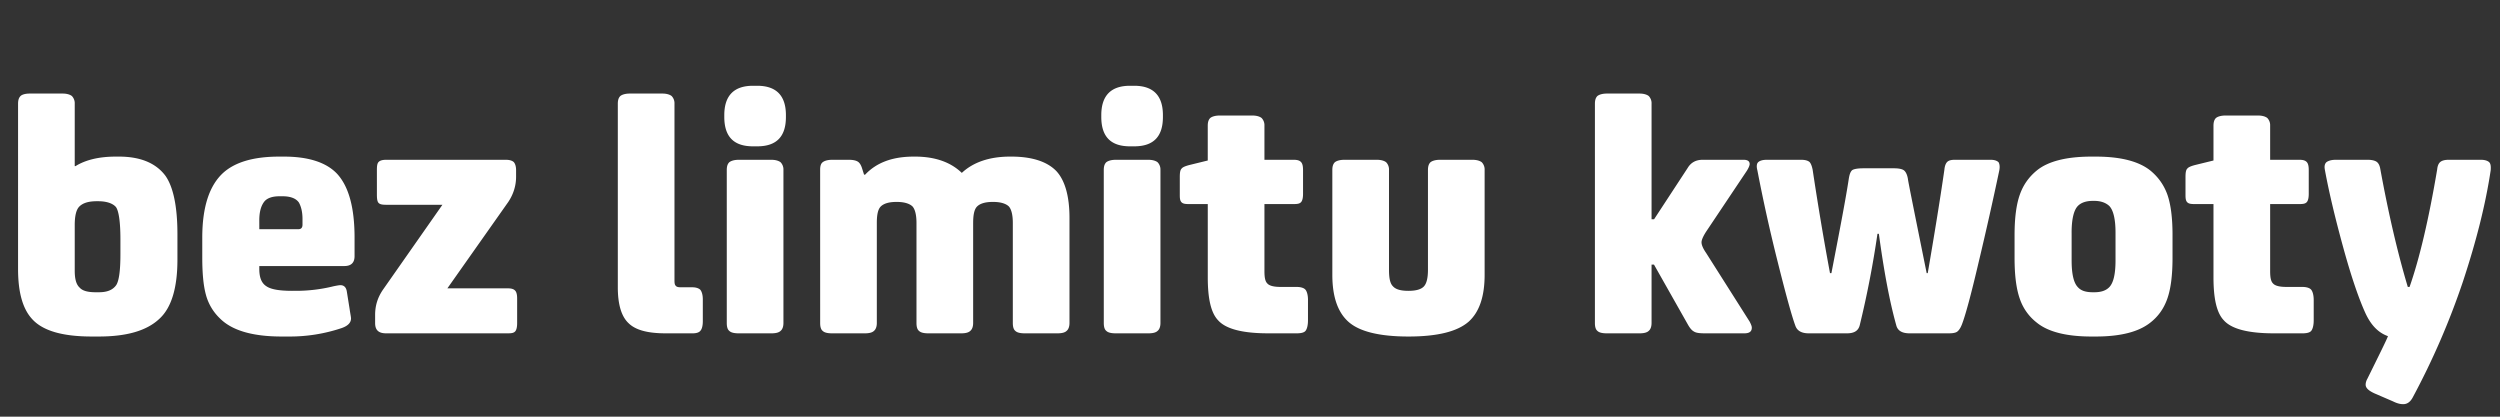 <svg xmlns="http://www.w3.org/2000/svg" fill="none" viewBox="0 0 120 20"><rect x="0" y="0" width="120" height="20" fill="#333333" stroke="none"/><path fill="#fff" d="M3.587 10.815v2.176c0 .391.068.663.238.816.136.153.391.221.765.221h.153c.391 0 .663-.102.833-.34q.204-.306.204-1.479v-.731c0-.85-.085-1.377-.221-1.547-.153-.17-.442-.272-.85-.272h-.068c-.391 0-.663.085-.833.255-.153.153-.221.459-.221.901m0-2.839h.034q.74-.459 1.938-.459h.153c1.02 0 1.768.306 2.227.918.374.527.578 1.462.578 2.805v1.224c0 1.36-.289 2.312-.867 2.839-.612.578-1.581.85-2.907.85h-.34c-1.394 0-2.346-.272-2.856-.833-.459-.493-.68-1.292-.68-2.414V4.984c0-.17.034-.289.119-.374.068-.068.221-.119.442-.119h1.581c.204 0 .357.051.442.119a.5.5 0 0 1 .136.374zm10.44 5.984h.187c.578 0 1.19-.068 1.802-.221.17-.034.272-.051.323-.051.17 0 .272.102.306.289l.136.85c.034.238.068.391.068.459 0 .204-.153.357-.442.459a7.8 7.8 0 0 1-2.567.408h-.323q-2.091 0-2.958-.867a2.44 2.44 0 0 1-.68-1.156c-.119-.442-.17-1.037-.17-1.768v-.952c0-1.479.34-2.516 1.02-3.128.578-.51 1.462-.765 2.67-.765h.237c1.19 0 2.057.289 2.567.85.544.612.816 1.615.816 3.043v.884c0 .323-.17.476-.493.476h-4.08v.136c0 .408.102.68.34.833.221.153.63.221 1.241.221m-1.58-2.958h1.87c.135 0 .203-.068.203-.221v-.272c0-.34-.068-.595-.17-.782-.136-.204-.408-.306-.782-.306h-.153c-.34 0-.578.085-.714.238q-.255.306-.255.918zm8.789-1.173h-2.703c-.17 0-.29-.017-.357-.085-.068-.068-.085-.204-.085-.408V8.163c0-.204.017-.323.085-.391q.102-.102.357-.102h5.746c.17 0 .289.034.374.102.068.068.119.204.119.391v.323c0 .442-.136.85-.374 1.207l-2.924 4.148h2.907c.17 0 .272.034.34.102s.102.187.102.391v1.173q0 .306-.102.408c-.068.068-.17.085-.34.085h-5.848c-.357 0-.527-.153-.527-.493v-.391c0-.442.119-.833.374-1.207zm11.461 3.961h.544c.17 0 .306.051.374.119.068.085.12.238.12.459v1.054c0 .238-.052.391-.12.459-.068.085-.204.119-.374.119H31.95c-.85 0-1.445-.153-1.785-.493-.34-.323-.51-.901-.51-1.717V4.984c0-.17.034-.289.12-.374.084-.068.237-.119.458-.119h1.564c.204 0 .357.051.442.119a.5.5 0 0 1 .136.374v8.483c0 .136.017.221.068.255.034.051.12.068.255.068m4.907-5.627v7.344c0 .17-.05.306-.136.374-.085.085-.238.119-.442.119h-1.564c-.22 0-.374-.034-.459-.119-.085-.068-.119-.204-.119-.374V8.163c0-.17.034-.289.12-.374.084-.068.237-.119.458-.119h1.564c.204 0 .357.051.442.119a.5.5 0 0 1 .136.374m-1.258-1.139h-.204c-.918 0-1.377-.459-1.377-1.411v-.085c0-.935.46-1.411 1.377-1.411h.204c.918 0 1.377.476 1.377 1.411v.085c0 .952-.459 1.411-1.377 1.411m10.364 3.672v4.811c0 .17-.051.306-.136.374-.085.085-.238.119-.442.119h-1.564c-.221 0-.374-.034-.459-.119-.085-.068-.119-.204-.119-.374v-4.811c0-.374-.068-.646-.187-.782-.136-.136-.391-.221-.748-.221h-.034c-.374 0-.612.085-.748.221s-.187.408-.187.782v4.811c0 .17-.051.306-.136.374-.085.085-.238.119-.442.119h-1.564c-.221 0-.374-.034-.459-.119-.085-.068-.119-.204-.119-.374V8.146c0-.17.034-.289.119-.357s.238-.119.459-.119h.799c.204 0 .34.034.425.085q.128.076.204.306l.102.323h.051c.544-.578 1.309-.867 2.329-.867h.068c.969 0 1.717.272 2.244.782.544-.51 1.326-.782 2.312-.782h.068c.986 0 1.717.238 2.159.697.408.442.629 1.19.629 2.244v5.049c0 .17-.051.306-.136.374-.085.085-.238.119-.442.119h-1.564c-.221 0-.374-.034-.459-.119-.085-.068-.119-.204-.119-.374v-4.811c0-.374-.068-.646-.187-.782-.136-.136-.391-.221-.748-.221h-.034c-.374 0-.612.085-.748.221s-.187.408-.187.782m8.99-2.533v7.344c0 .17-.05.306-.136.374-.085.085-.238.119-.442.119h-1.564c-.22 0-.374-.034-.459-.119-.085-.068-.119-.204-.119-.374V8.163c0-.17.034-.289.12-.374.084-.068.237-.119.458-.119h1.564c.204 0 .357.051.442.119a.5.5 0 0 1 .136.374m-1.258-1.139h-.204c-.918 0-1.377-.459-1.377-1.411v-.085c0-.935.46-1.411 1.377-1.411h.204c.918 0 1.377.476 1.377 1.411v.085c0 .952-.459 1.411-1.377 1.411m8.34 7.378v.969c0 .255-.05.425-.118.51s-.221.119-.425.119h-1.36c-1.224 0-2.04-.204-2.414-.629-.34-.357-.493-1.037-.493-2.057V9.795h-.918c-.17 0-.272-.017-.34-.085s-.085-.17-.085-.34v-.867c0-.204.017-.34.085-.408.05-.068.17-.119.357-.17l.9-.221V6.038c0-.17.035-.289.12-.374.085-.068.238-.119.459-.119h1.564c.204 0 .357.051.442.119a.5.5 0 0 1 .136.374V7.67h1.41c.17 0 .273.034.34.102.069.068.103.187.103.391v1.139q0 .306-.102.408c-.068.068-.17.085-.34.085h-1.411v3.213c0 .306.034.493.136.595.102.119.323.17.663.17h.748c.204 0 .357.051.425.136s.119.255.119.493m5.758-1.445V8.163c0-.17.034-.289.12-.374.084-.068.237-.119.458-.119h1.564c.204 0 .357.051.442.119a.5.5 0 0 1 .136.374v5.032q0 1.555-.765 2.244c-.544.476-1.496.714-2.89.714s-2.363-.238-2.89-.714q-.765-.689-.765-2.244V8.163c0-.17.034-.289.12-.374.084-.068.237-.119.458-.119h1.564c.204 0 .357.051.442.119a.5.5 0 0 1 .136.374v4.794c0 .391.051.646.187.782.136.153.374.221.748.221.357 0 .612-.068.748-.221.12-.136.187-.391.187-.782m10.733-.255v2.805c0 .17-.05.306-.135.374-.086.085-.239.119-.443.119h-1.563c-.222 0-.375-.034-.46-.119-.084-.068-.118-.204-.118-.374V4.984c0-.17.034-.289.118-.374.085-.068.239-.119.46-.119h1.563c.205 0 .358.051.443.119a.5.5 0 0 1 .135.374v5.542h.12l1.614-2.465c.153-.255.391-.391.715-.391h1.972c.186 0 .288.068.288.204 0 .068-.05.187-.135.323l-1.956 2.924c-.153.238-.22.408-.22.51 0 .119.067.289.22.51l2.091 3.298c.069.136.103.221.103.289 0 .187-.12.272-.357.272H81.84c-.238 0-.425-.017-.527-.085q-.153-.076-.306-.357l-1.615-2.856zM89.44 8.078H90.9c.238 0 .408.034.493.102s.153.204.187.408c0 .068.306 1.581.9 4.522h.052c.306-1.785.578-3.434.799-4.964.017-.187.068-.306.136-.374q.102-.102.357-.102h1.734c.187 0 .306.051.374.119.05.085.068.221.034.391a169 169 0 0 1-.986 4.386c-.374 1.598-.646 2.601-.816 3.026-.068.17-.153.289-.238.34s-.221.068-.391.068h-1.87c-.357 0-.578-.119-.646-.391-.323-1.156-.595-2.618-.833-4.386h-.068a47 47 0 0 1-.85 4.386c-.068.272-.272.391-.612.391H86.82c-.34 0-.561-.119-.646-.374-.17-.459-.46-1.513-.867-3.145a79 79 0 0 1-.952-4.301c-.051-.187-.034-.323.034-.391s.204-.119.408-.119h1.666c.17 0 .306.034.39.102.069.068.12.204.154.374.238 1.581.51 3.23.833 4.964h.068c.408-2.108.697-3.621.833-4.522.034-.221.085-.357.17-.425.085-.051.255-.085.527-.085m10 3.094v1.326c0 .663.101 1.088.305 1.292.153.17.391.238.714.238h.068c.306 0 .544-.068.714-.238.204-.204.306-.629.306-1.292v-1.326c0-.646-.102-1.088-.306-1.292-.17-.153-.408-.238-.714-.238h-.068c-.323 0-.56.085-.714.238-.204.204-.306.646-.306 1.292m4.844.102v1.105c0 .85-.085 1.496-.255 1.972s-.442.85-.816 1.139c-.561.442-1.428.663-2.618.663h-.204c-1.19 0-2.074-.221-2.618-.663a2.43 2.43 0 0 1-.816-1.139c-.17-.476-.255-1.122-.255-1.972v-1.088c0-.833.085-1.479.255-1.955s.442-.85.816-1.156c.544-.442 1.428-.663 2.618-.663h.204c1.19 0 2.057.221 2.618.663.374.306.646.68.816 1.139.17.476.255 1.122.255 1.955m6.777 3.128v.969c0 .255-.051.425-.119.51s-.221.119-.425.119h-1.36c-1.224 0-2.04-.204-2.414-.629-.34-.357-.493-1.037-.493-2.057V9.795h-.918c-.17 0-.272-.017-.34-.085s-.085-.17-.085-.34v-.867c0-.204.017-.34.085-.408.051-.068.17-.119.357-.17l.901-.221V6.038c0-.17.034-.289.119-.374.085-.068.238-.119.459-.119h1.564c.204 0 .357.051.442.119a.5.5 0 0 1 .136.374V7.67h1.411c.17 0 .272.034.34.102s.102.187.102.391v1.139q0 .306-.102.408c-.068.068-.17.085-.34.085h-1.411v3.213c0 .306.034.493.136.595.102.119.323.17.663.17h.748c.204 0 .357.051.425.136s.119.255.119.493m8.494-6.222c-.238 1.598-.68 3.366-1.326 5.321a36 36 0 0 1-2.397 5.542c-.119.238-.272.357-.476.357-.136 0-.289-.034-.493-.136l-.867-.374c-.306-.136-.442-.272-.442-.425 0-.068.017-.17.085-.289.578-1.173.918-1.853.986-2.04-.476-.17-.833-.544-1.105-1.156-.306-.68-.663-1.717-1.054-3.145q-.587-2.142-.867-3.672c-.034-.17-.017-.289.068-.374.085-.068.238-.119.442-.119h1.547c.187 0 .323.034.408.085s.153.153.187.323c.391 2.142.833 4.046 1.326 5.695h.085c.476-1.36.918-3.23 1.326-5.644q.025-.255.153-.357c.085-.068.221-.102.391-.102h1.564c.187 0 .323.051.391.119s.085.204.068.391"/></svg>